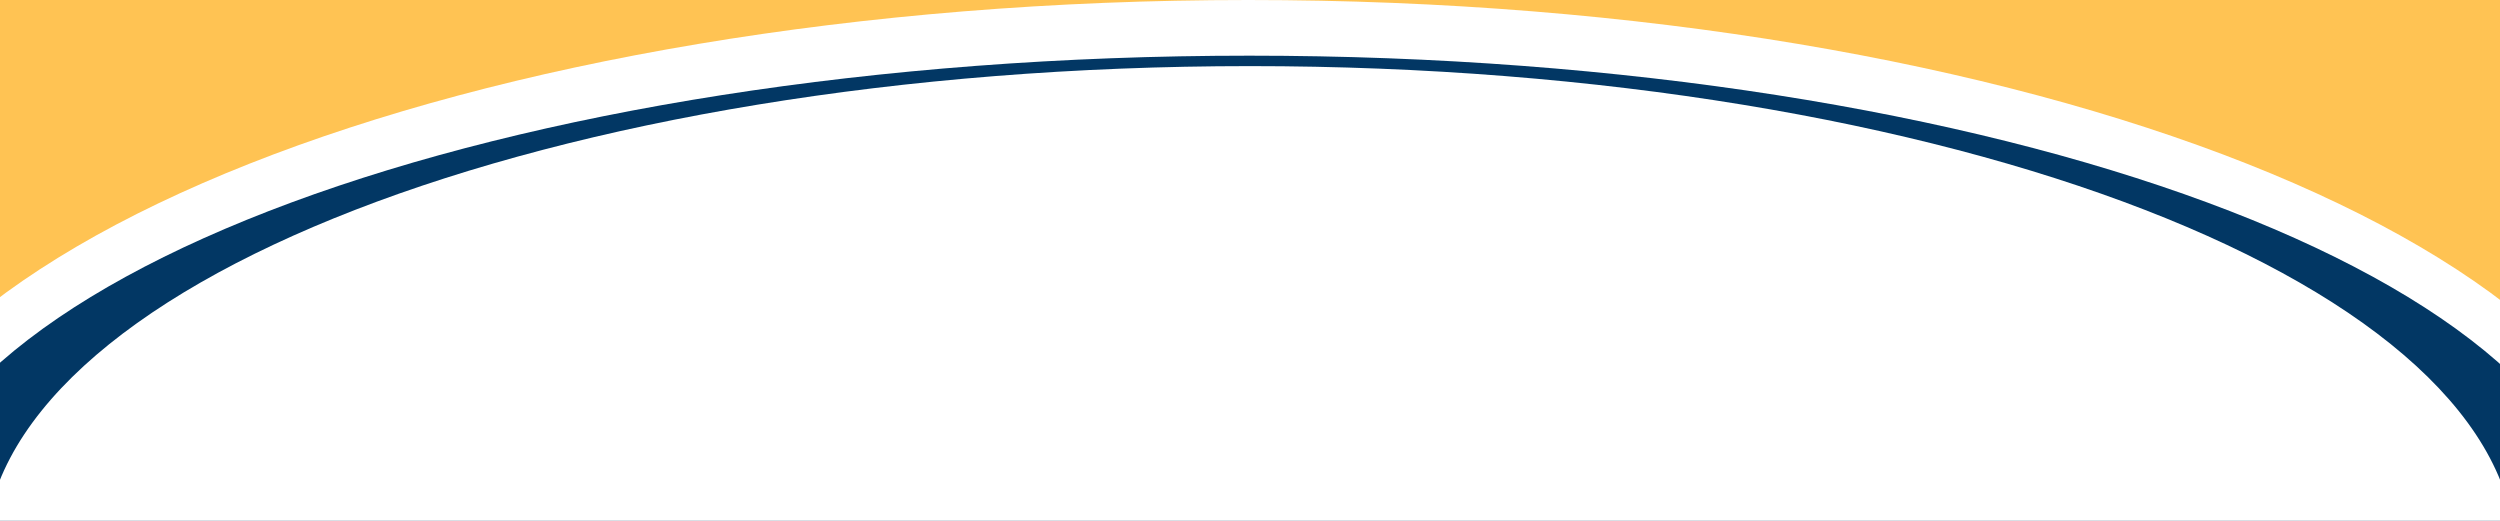 <svg xmlns="http://www.w3.org/2000/svg" xmlns:xlink="http://www.w3.org/1999/xlink" width="1920" zoomAndPan="magnify" viewBox="0 0 1440 300" height="400" preserveAspectRatio="xMidYMid meet" version="1.0"><defs><clipPath id="951419b9bd"><path d="M 0 32.07 L 1440 32.07 L 1440 300 L 0 300 Z M 0 32.07 " clip-rule="nonzero"/></clipPath><clipPath id="534374a93d"><path d="M 0 38.082 L 1440 38.082 L 1440 300 L 0 300 Z M 0 38.082 " clip-rule="nonzero"/></clipPath></defs><rect x="-144" width="1728" fill="#ffffff" y="-30" height="360" fill-opacity="1"/><rect x="-144" width="1728" fill="#ffffff" y="-30" height="360" fill-opacity="1"/><rect x="-144" width="1728" fill="#ffc353" y="-30" height="360" fill-opacity="1"/><path fill="#ffffff" d="M 1532.703 322.129 C 1532.703 500.027 1168.363 644.25 718.953 644.25 C 269.531 644.25 -94.797 500.027 -94.797 322.129 C -94.797 144.223 269.531 0 718.953 0 C 1168.375 0 1532.703 144.223 1532.703 322.129 " fill-opacity="1" fill-rule="nonzero"/><g clip-path="url(#951419b9bd)"><path fill="#023764" d="M 1499.992 320.824 C 1499.992 480.289 1150.598 609.566 719.617 609.566 C 288.629 609.566 -60.758 480.289 -60.758 320.824 C -60.758 161.348 288.629 32.07 719.617 32.07 C 1150.609 32.07 1499.992 161.348 1499.992 320.824 " fill-opacity="1" fill-rule="nonzero"/></g><g clip-path="url(#534374a93d)"><path fill="#ffffff" d="M 1449.02 320.836 C 1449.02 476.984 1122.625 603.578 720.02 603.578 C 317.402 603.578 -8.98 476.984 -8.98 320.836 C -8.98 164.676 317.402 38.082 720.02 38.082 C 1122.633 38.082 1449.02 164.676 1449.02 320.836 " fill-opacity="1" fill-rule="nonzero"/></g></svg>